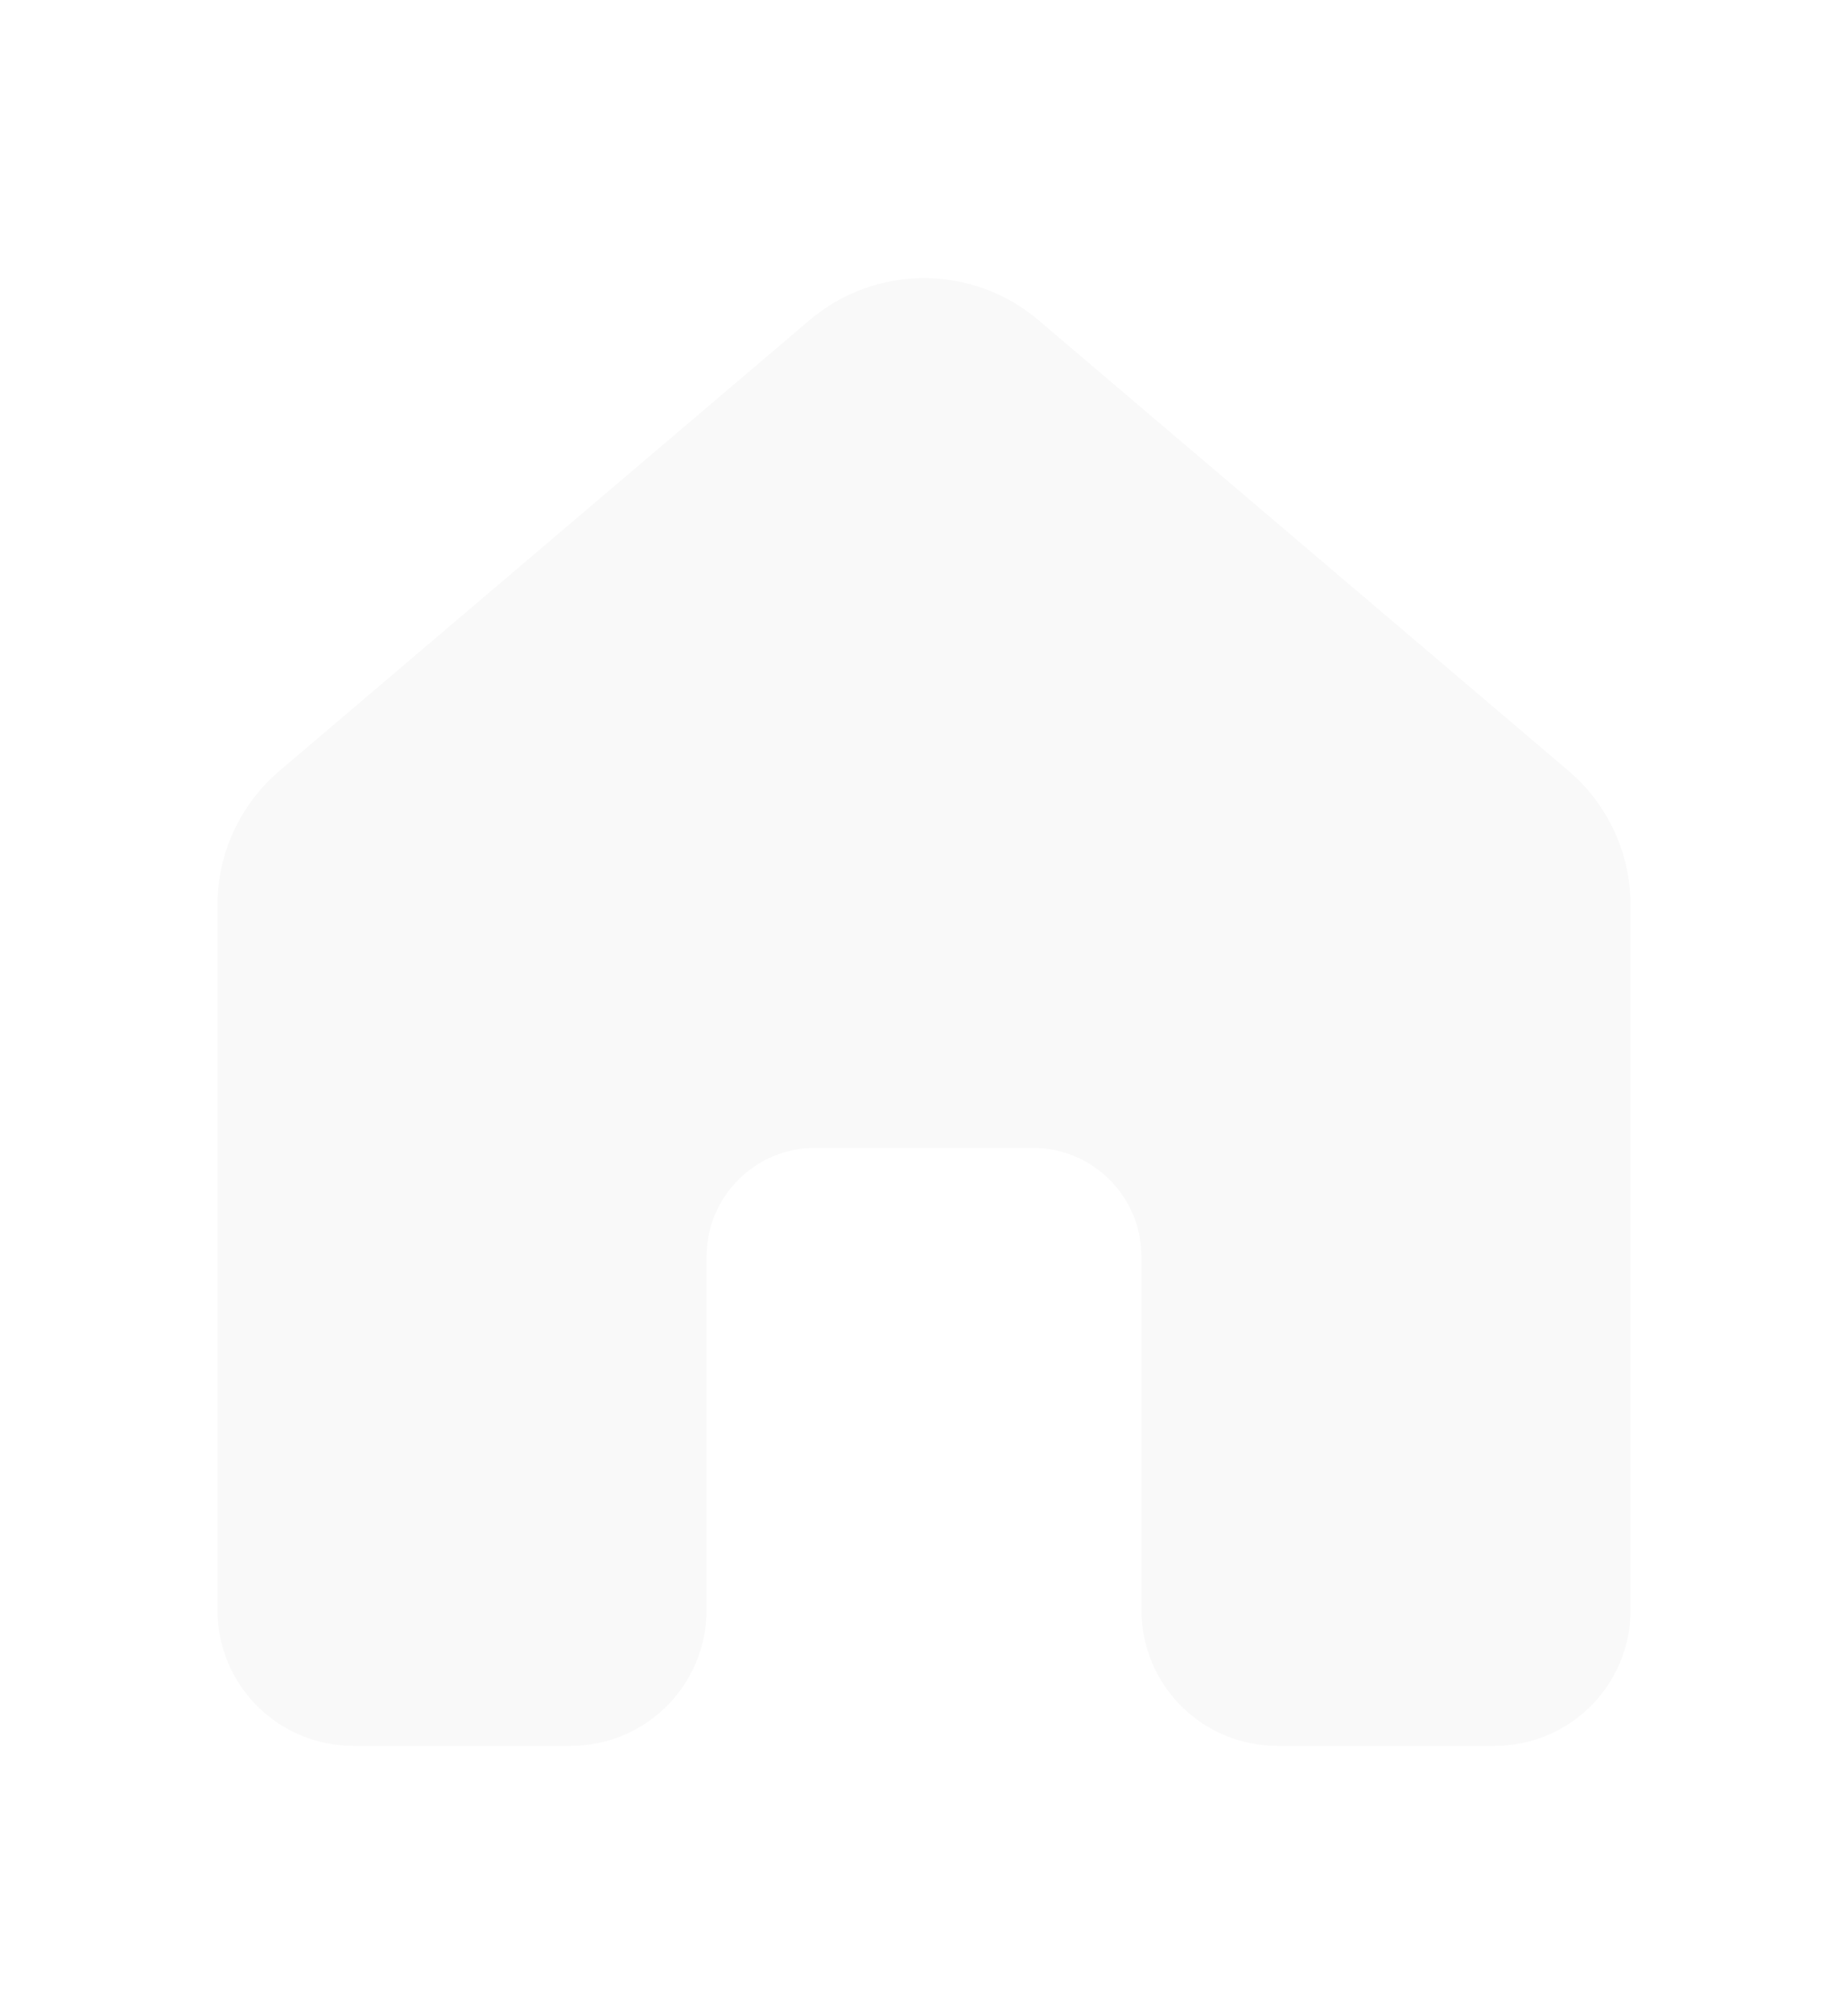 <svg width="34" height="37" viewBox="0 0 34 37" fill="none" xmlns="http://www.w3.org/2000/svg">
<g filter="url(#filter0_d_2343_3512)">
<path d="M14.895 2.888C15.483 2.389 16.229 2.115 17 2.115C17.771 2.115 18.517 2.389 19.105 2.888L28.855 11.175C29.214 11.48 29.502 11.86 29.7 12.287C29.898 12.715 30 13.18 30 13.651V26.611C30 27.274 29.737 27.91 29.268 28.379C28.799 28.848 28.163 29.111 27.5 29.111H23.5C22.837 29.111 22.201 28.848 21.732 28.379C21.263 27.91 21 27.274 21 26.611V20.111C21 19.582 20.791 19.075 20.417 18.7C20.044 18.326 19.538 18.114 19.009 18.111H14.99C14.461 18.114 13.955 18.326 13.582 18.701C13.209 19.075 13 19.583 13 20.111V26.611C13 26.94 12.935 27.265 12.81 27.568C12.684 27.871 12.5 28.147 12.268 28.379C12.036 28.611 11.76 28.795 11.457 28.921C11.153 29.047 10.828 29.111 10.5 29.111H6.5C5.837 29.111 5.201 28.848 4.732 28.379C4.263 27.91 4 27.274 4 26.611V13.651C4 13.18 4.102 12.715 4.3 12.287C4.498 11.86 4.786 11.48 5.145 11.175L14.895 2.888Z" fill="#F9F9F9"/>
</g>
<defs>
<filter id="filter0_d_2343_3512" x="-3" y="-0.889" width="40" height="40" filterUnits="userSpaceOnUse" color-interpolation-filters="sRGB">
<feFlood flood-opacity="0" result="BackgroundImageFix"/>
<feColorMatrix in="SourceAlpha" type="matrix" values="0 0 0 0 0 0 0 0 0 0 0 0 0 0 0 0 0 0 127 0" result="hardAlpha"/>
<feOffset dy="3"/>
<feGaussianBlur stdDeviation="2"/>
<feComposite in2="hardAlpha" operator="out"/>
<feColorMatrix type="matrix" values="0 0 0 0 1 0 0 0 0 1 0 0 0 0 1 0 0 0 0.15 0"/>
<feBlend mode="normal" in2="BackgroundImageFix" result="effect1_dropShadow_2343_3512"/>
<feBlend mode="normal" in="SourceGraphic" in2="effect1_dropShadow_2343_3512" result="shape"/>
</filter>
</defs>
</svg>
